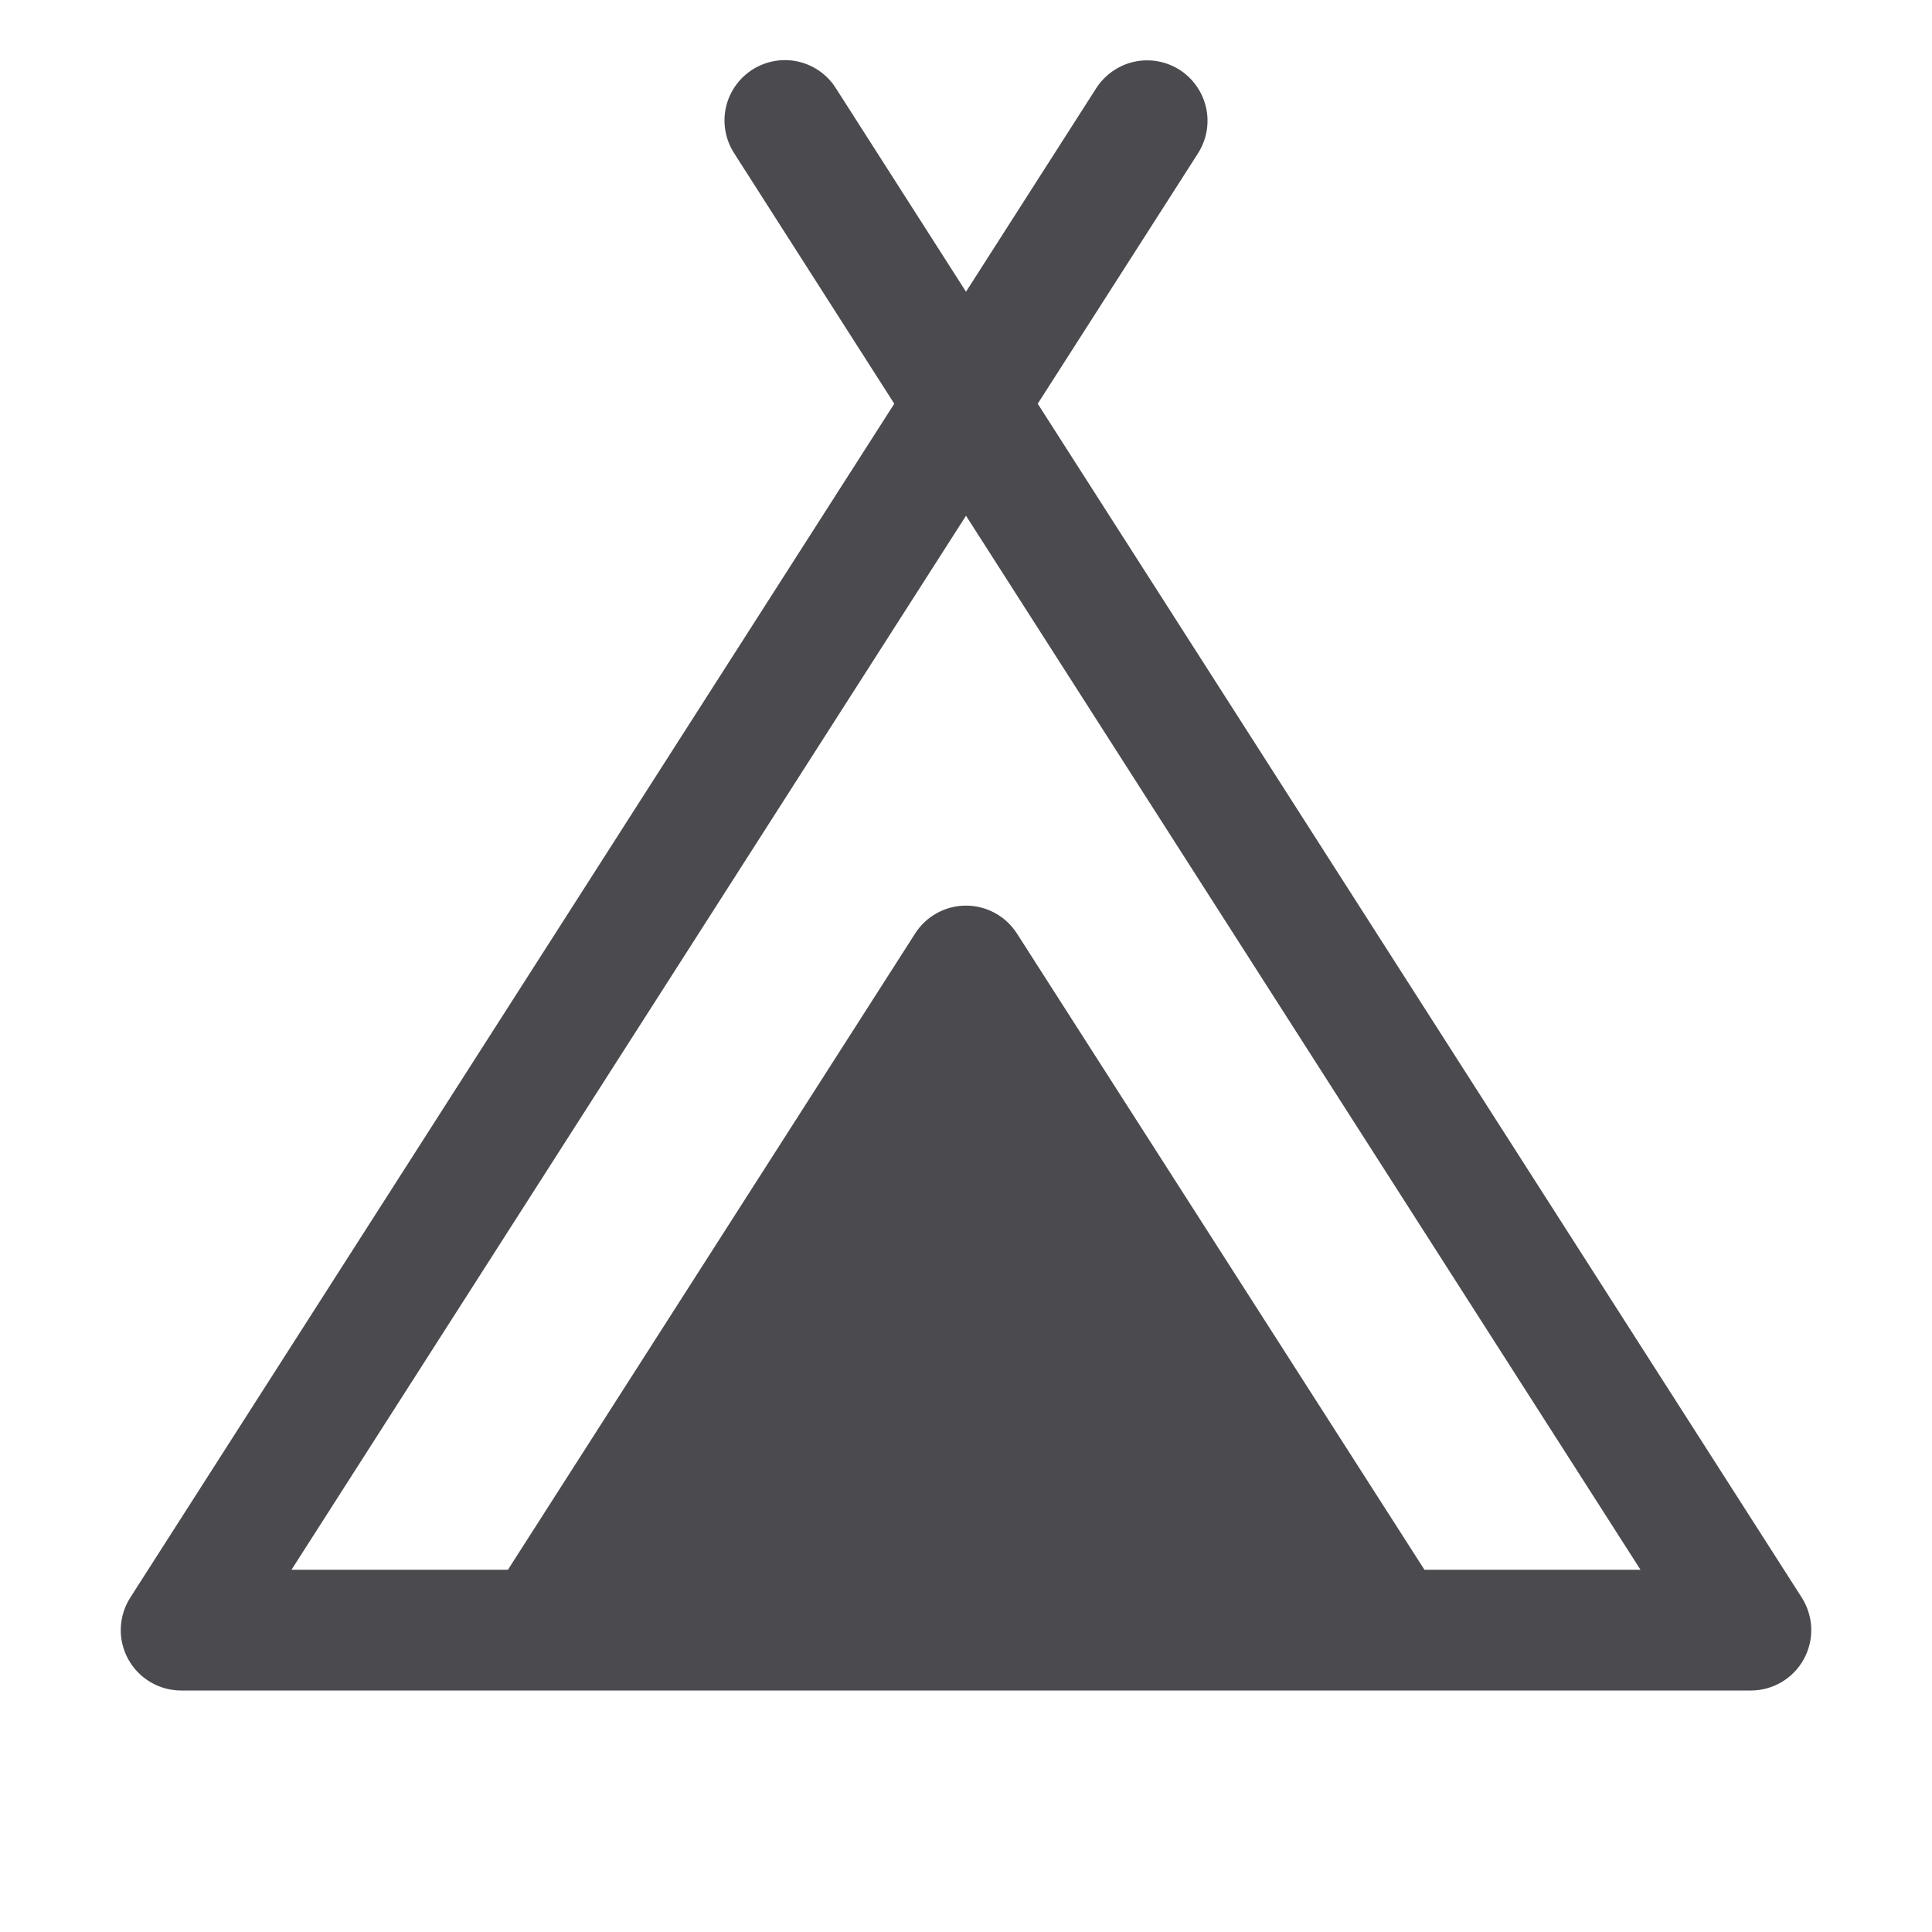 <svg width="32" height="32" viewBox="0 0 32 32" fill="none" xmlns="http://www.w3.org/2000/svg">
<path d="M29.843 26.461L17.188 6.687L19.843 2.539C19.913 2.428 19.962 2.304 19.985 2.175C20.008 2.046 20.005 1.913 19.977 1.785C19.948 1.657 19.895 1.535 19.82 1.428C19.745 1.32 19.649 1.228 19.539 1.157C19.428 1.087 19.305 1.038 19.175 1.015C19.046 0.992 18.913 0.995 18.785 1.023C18.657 1.051 18.535 1.105 18.428 1.18C18.32 1.255 18.228 1.35 18.157 1.461L16 4.832L13.842 1.457C13.7 1.234 13.474 1.076 13.215 1.019C12.956 0.962 12.685 1.011 12.461 1.154C12.238 1.297 12.08 1.522 12.023 1.781C11.966 2.04 12.015 2.311 12.158 2.535L14.812 6.687L2.158 26.461C2.061 26.612 2.007 26.787 2.001 26.966C1.994 27.145 2.037 27.323 2.123 27.48C2.209 27.637 2.336 27.769 2.49 27.86C2.645 27.952 2.821 28 3 28H29C29.179 28 29.355 27.952 29.51 27.86C29.664 27.769 29.791 27.637 29.877 27.48C29.963 27.323 30.006 27.145 30 26.966C29.993 26.787 29.939 26.612 29.843 26.461ZM23.593 26L16.843 15.461C16.752 15.32 16.628 15.203 16.48 15.123C16.333 15.042 16.168 15 16 15C15.832 15 15.667 15.042 15.52 15.123C15.373 15.203 15.248 15.32 15.158 15.461L8.413 26H4.828L16 8.542L27.172 26H23.593Z" fill="#4A4A4F"/>
</svg>
